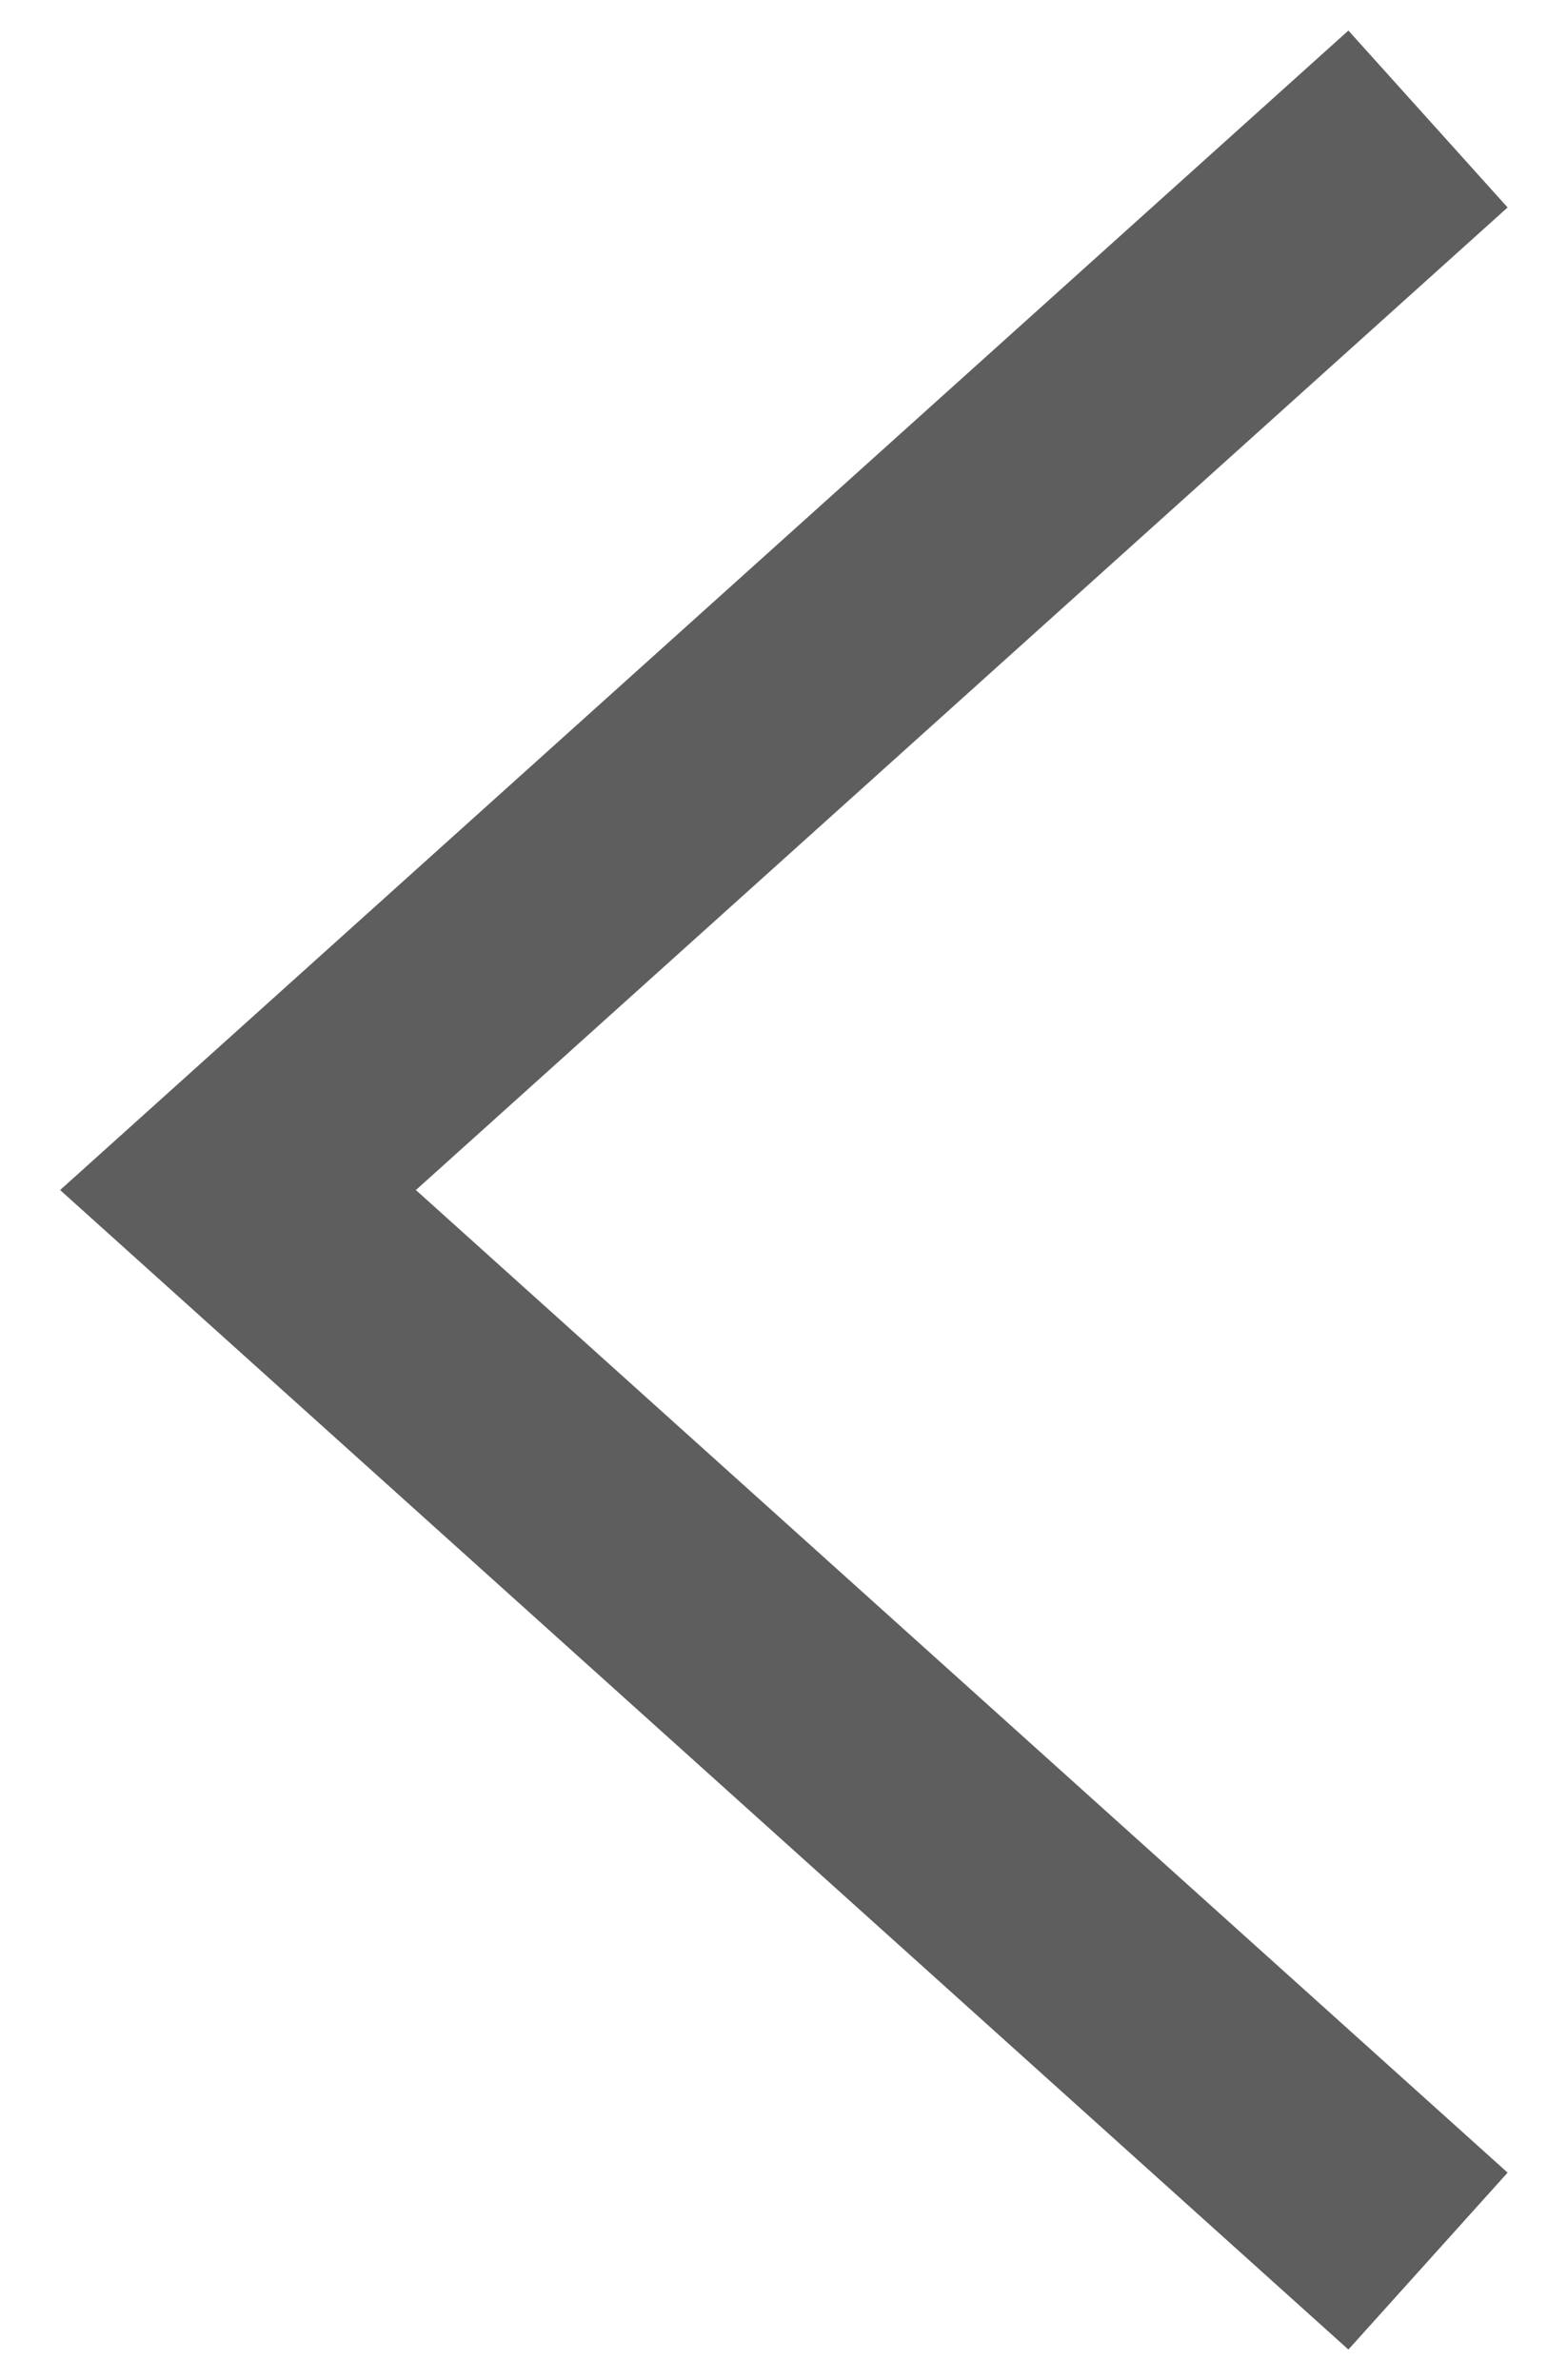 <?xml version="1.0" encoding="UTF-8"?>
<svg width="13px" height="20px" viewBox="0 0 13 20" version="1.1" xmlns="http://www.w3.org/2000/svg" xmlns:xlink="http://www.w3.org/1999/xlink">
    <!-- Generator: sketchtool 58 (101010) - https://sketch.com -->
    <title>25BADC69-A85E-4632-BB74-081C2DA8EB68</title>
    <desc>Created with sketchtool.</desc>
    <g id="Symbols" stroke="none" stroke-width="1" fill="none" fill-rule="evenodd">
        <g id="icon_back" transform="translate(2, 1)" stroke="#5E5E5E" stroke-width="2">
            <g id="toolbar">
                <polyline id="back" transform="translate(5, 9) rotate(-180) translate(-5, -9) " points="0 0 10 9 0 18"></polyline>
            </g>
        </g>
    </g>
</svg>